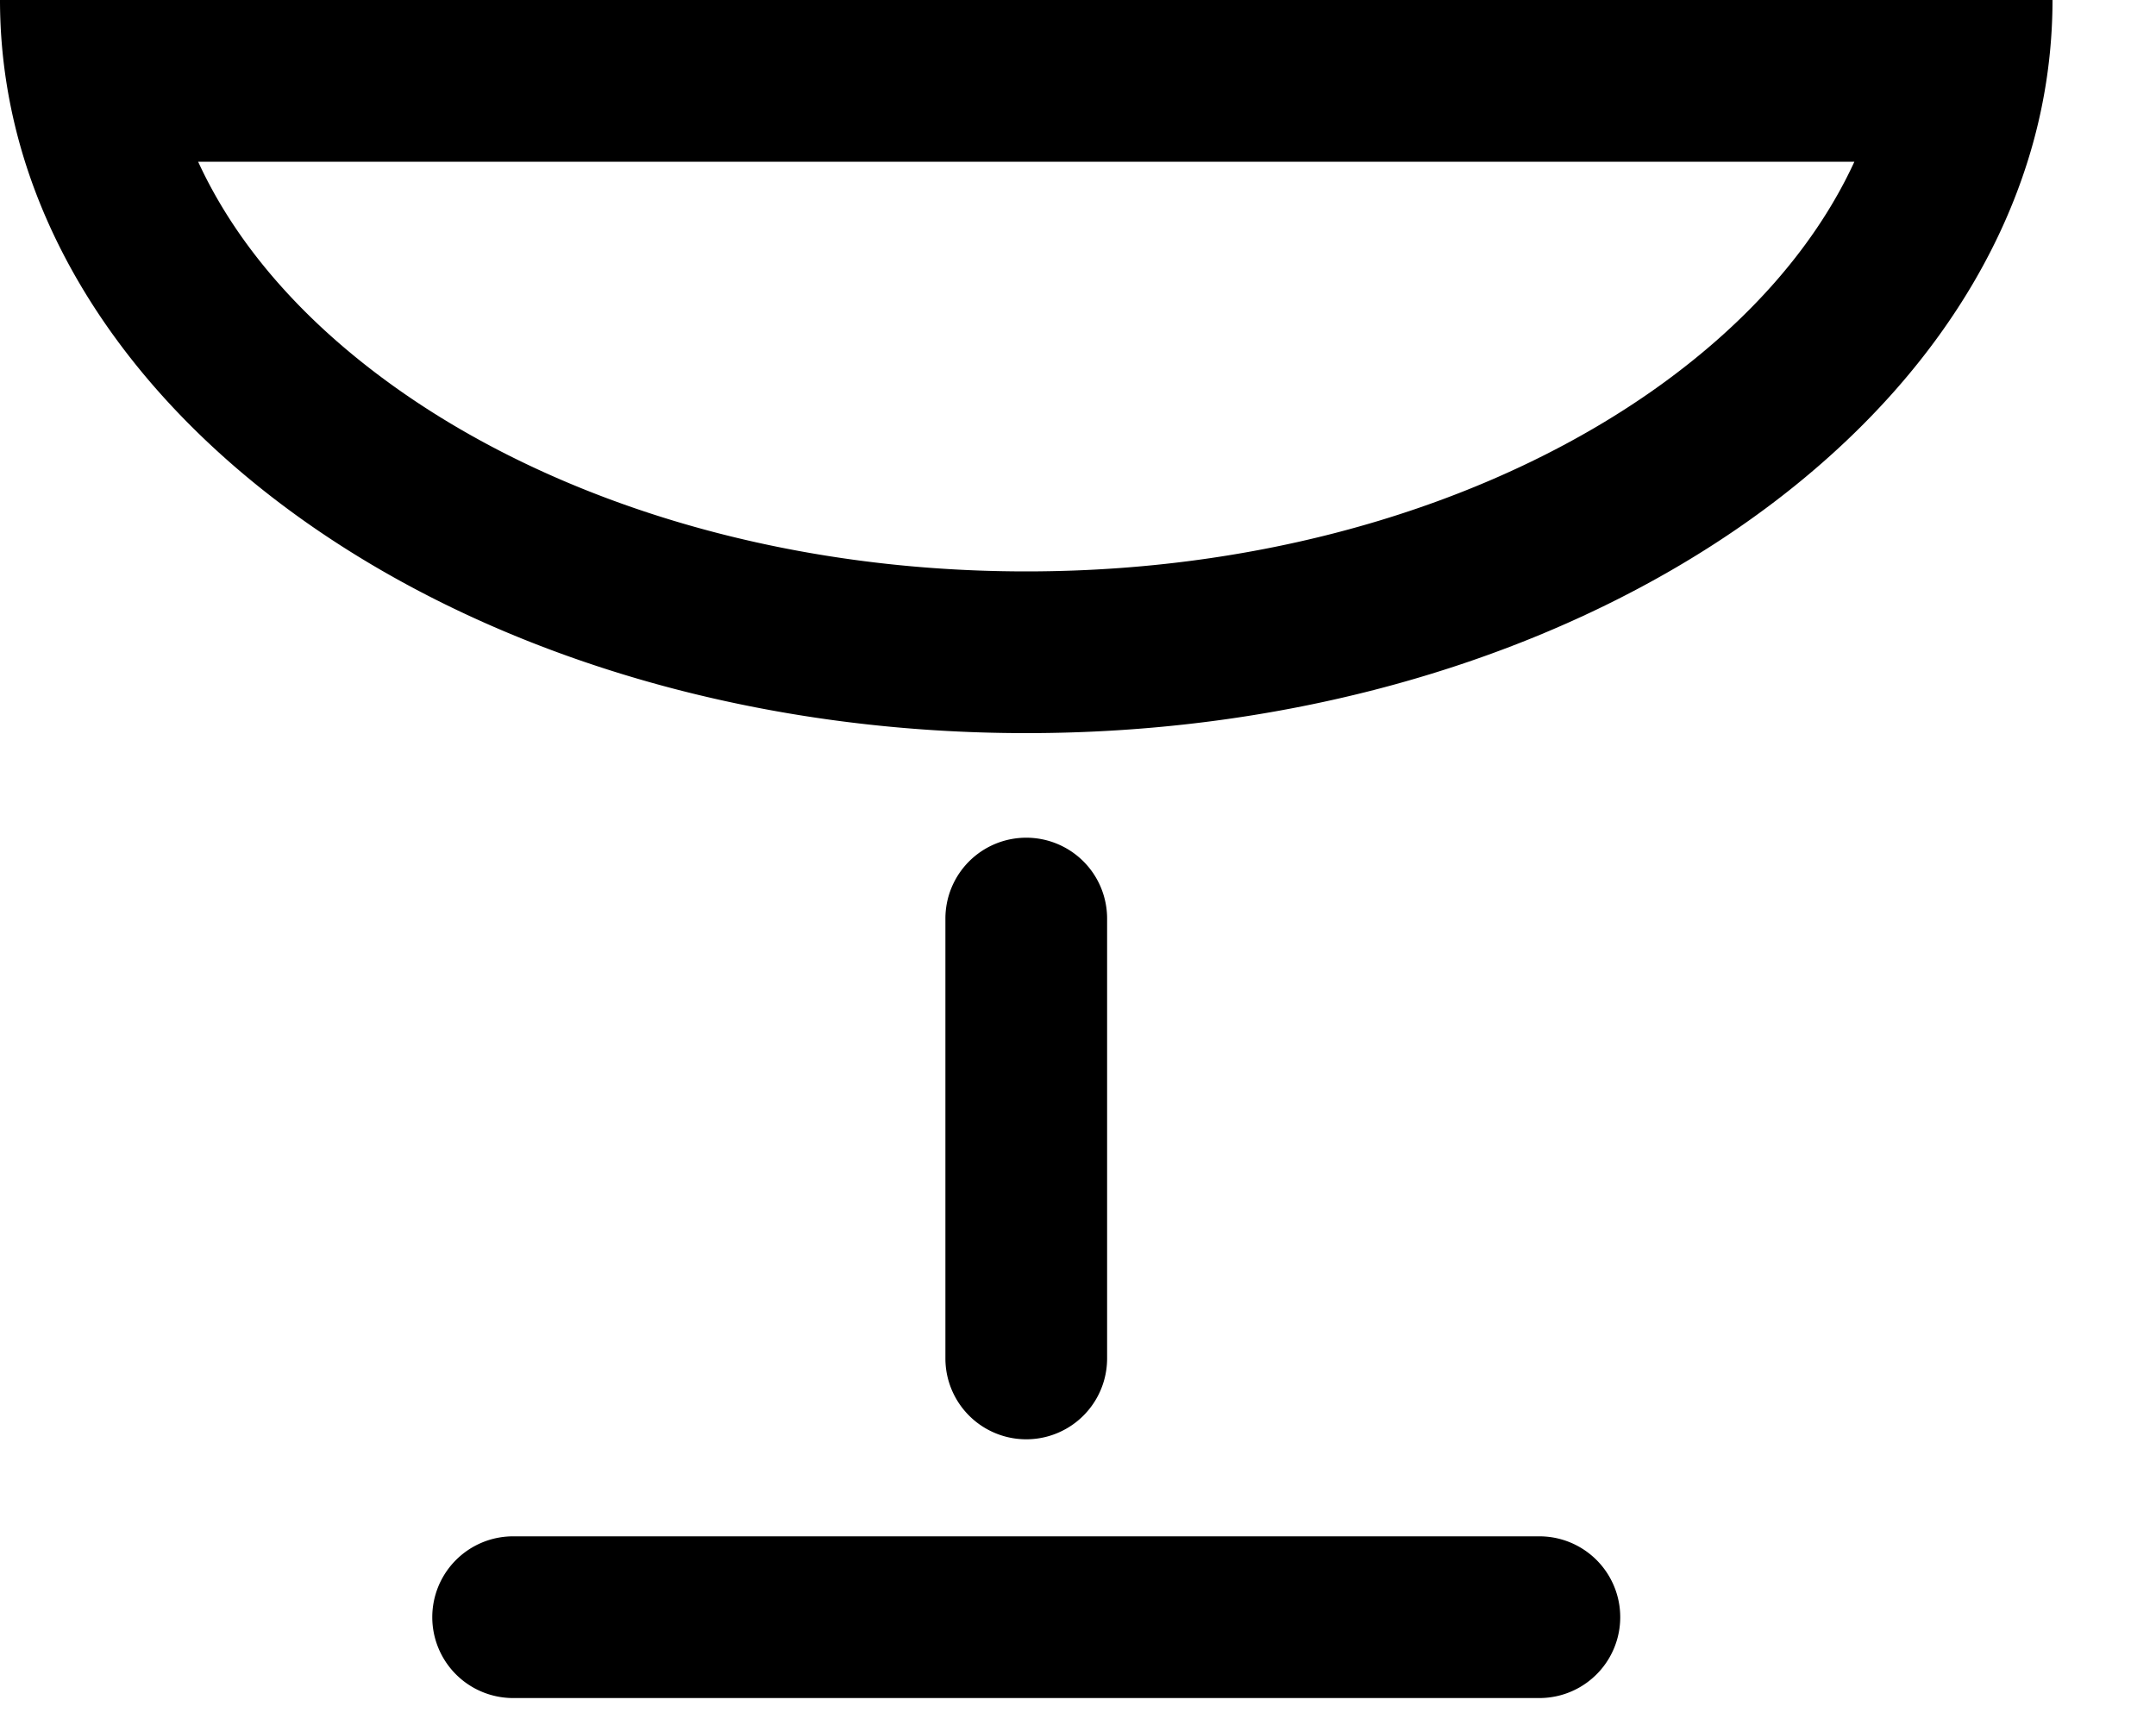 <svg width="20" height="16" viewBox="0 0 20 16" fill="none" xmlns="http://www.w3.org/2000/svg"><path fill-rule="evenodd" clip-rule="evenodd" d="M15.38 3.588c.871-.623 1.478-1.34 1.822-2.088H1.838c.344.749.95 1.465 1.822 2.088C5.1 4.617 7.168 5.3 9.52 5.3c2.352 0 4.42-.683 5.86-1.712zM.232 1.5C1.19 4.534 4.984 6.8 9.52 6.8c4.536 0 8.331-2.266 9.288-5.3A4.98 4.98 0 0 0 19.04 0H0c0 .515.08 1.017.232 1.5zM9.52 7.77a.75.75 0 0 1 .75.75v4.08a.75.75 0 0 1-1.5 0V8.52a.75.75 0 0 1 .75-.75zM4.01 15a.75.75 0 0 1 .75-.75h9.52a.75.75 0 0 1 0 1.5H4.76a.75.75 0 0 1-.75-.75z" fill="#000"/></svg>
